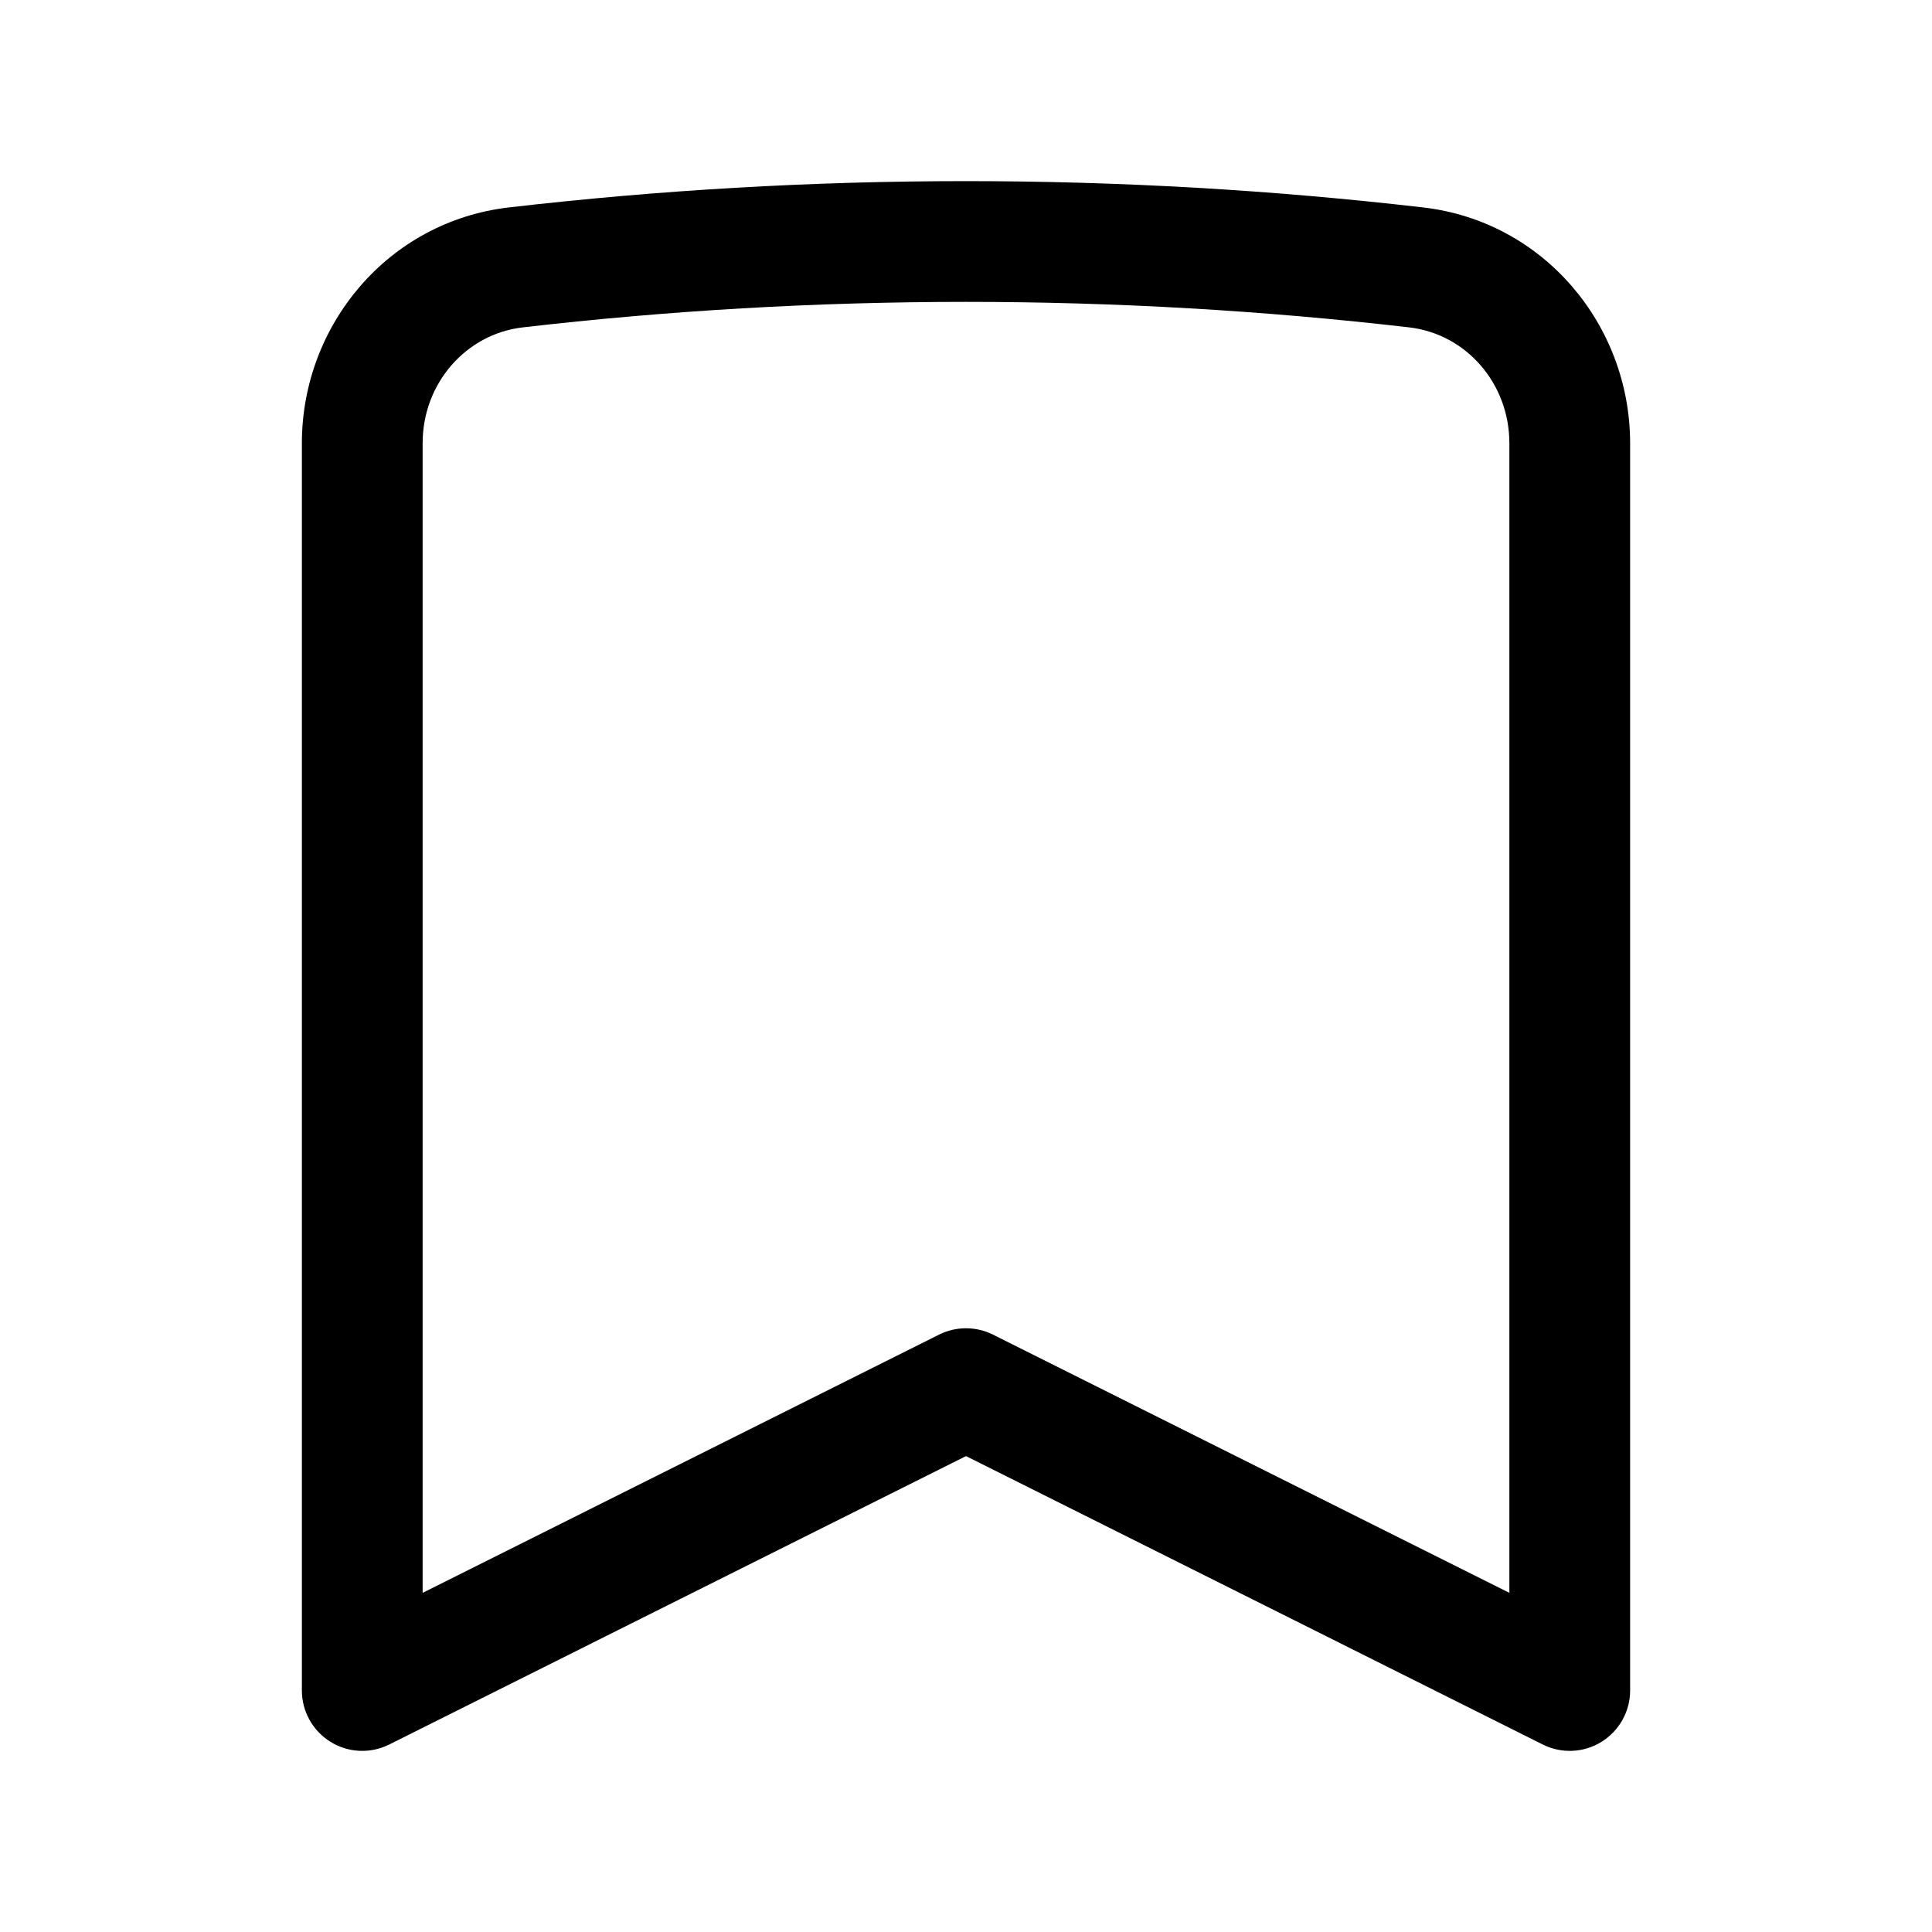 <svg width="24" height="24" viewBox="0 0 24 24"  xmlns="http://www.w3.org/2000/svg">
<path fill-rule="evenodd" clip-rule="evenodd" d="M6.32 2.577C8.184 2.361 10.079 2.25 12 2.25C13.921 2.25 15.816 2.361 17.68 2.577C19.177 2.751 20.25 4.037 20.25 5.507V21C20.25 21.26 20.115 21.501 19.894 21.638C19.673 21.775 19.397 21.787 19.165 21.671L12 18.088L4.835 21.671C4.603 21.787 4.327 21.775 4.106 21.638C3.885 21.501 3.75 21.26 3.75 21V5.507C3.75 4.037 4.823 2.751 6.32 2.577ZM12 3.75C10.137 3.75 8.299 3.858 6.493 4.067C5.789 4.149 5.25 4.761 5.25 5.507V19.787L11.665 16.579C11.876 16.474 12.124 16.474 12.335 16.579L18.75 19.787V5.507C18.75 4.761 18.211 4.149 17.507 4.067C15.701 3.858 13.863 3.75 12 3.75Z" />
</svg>
